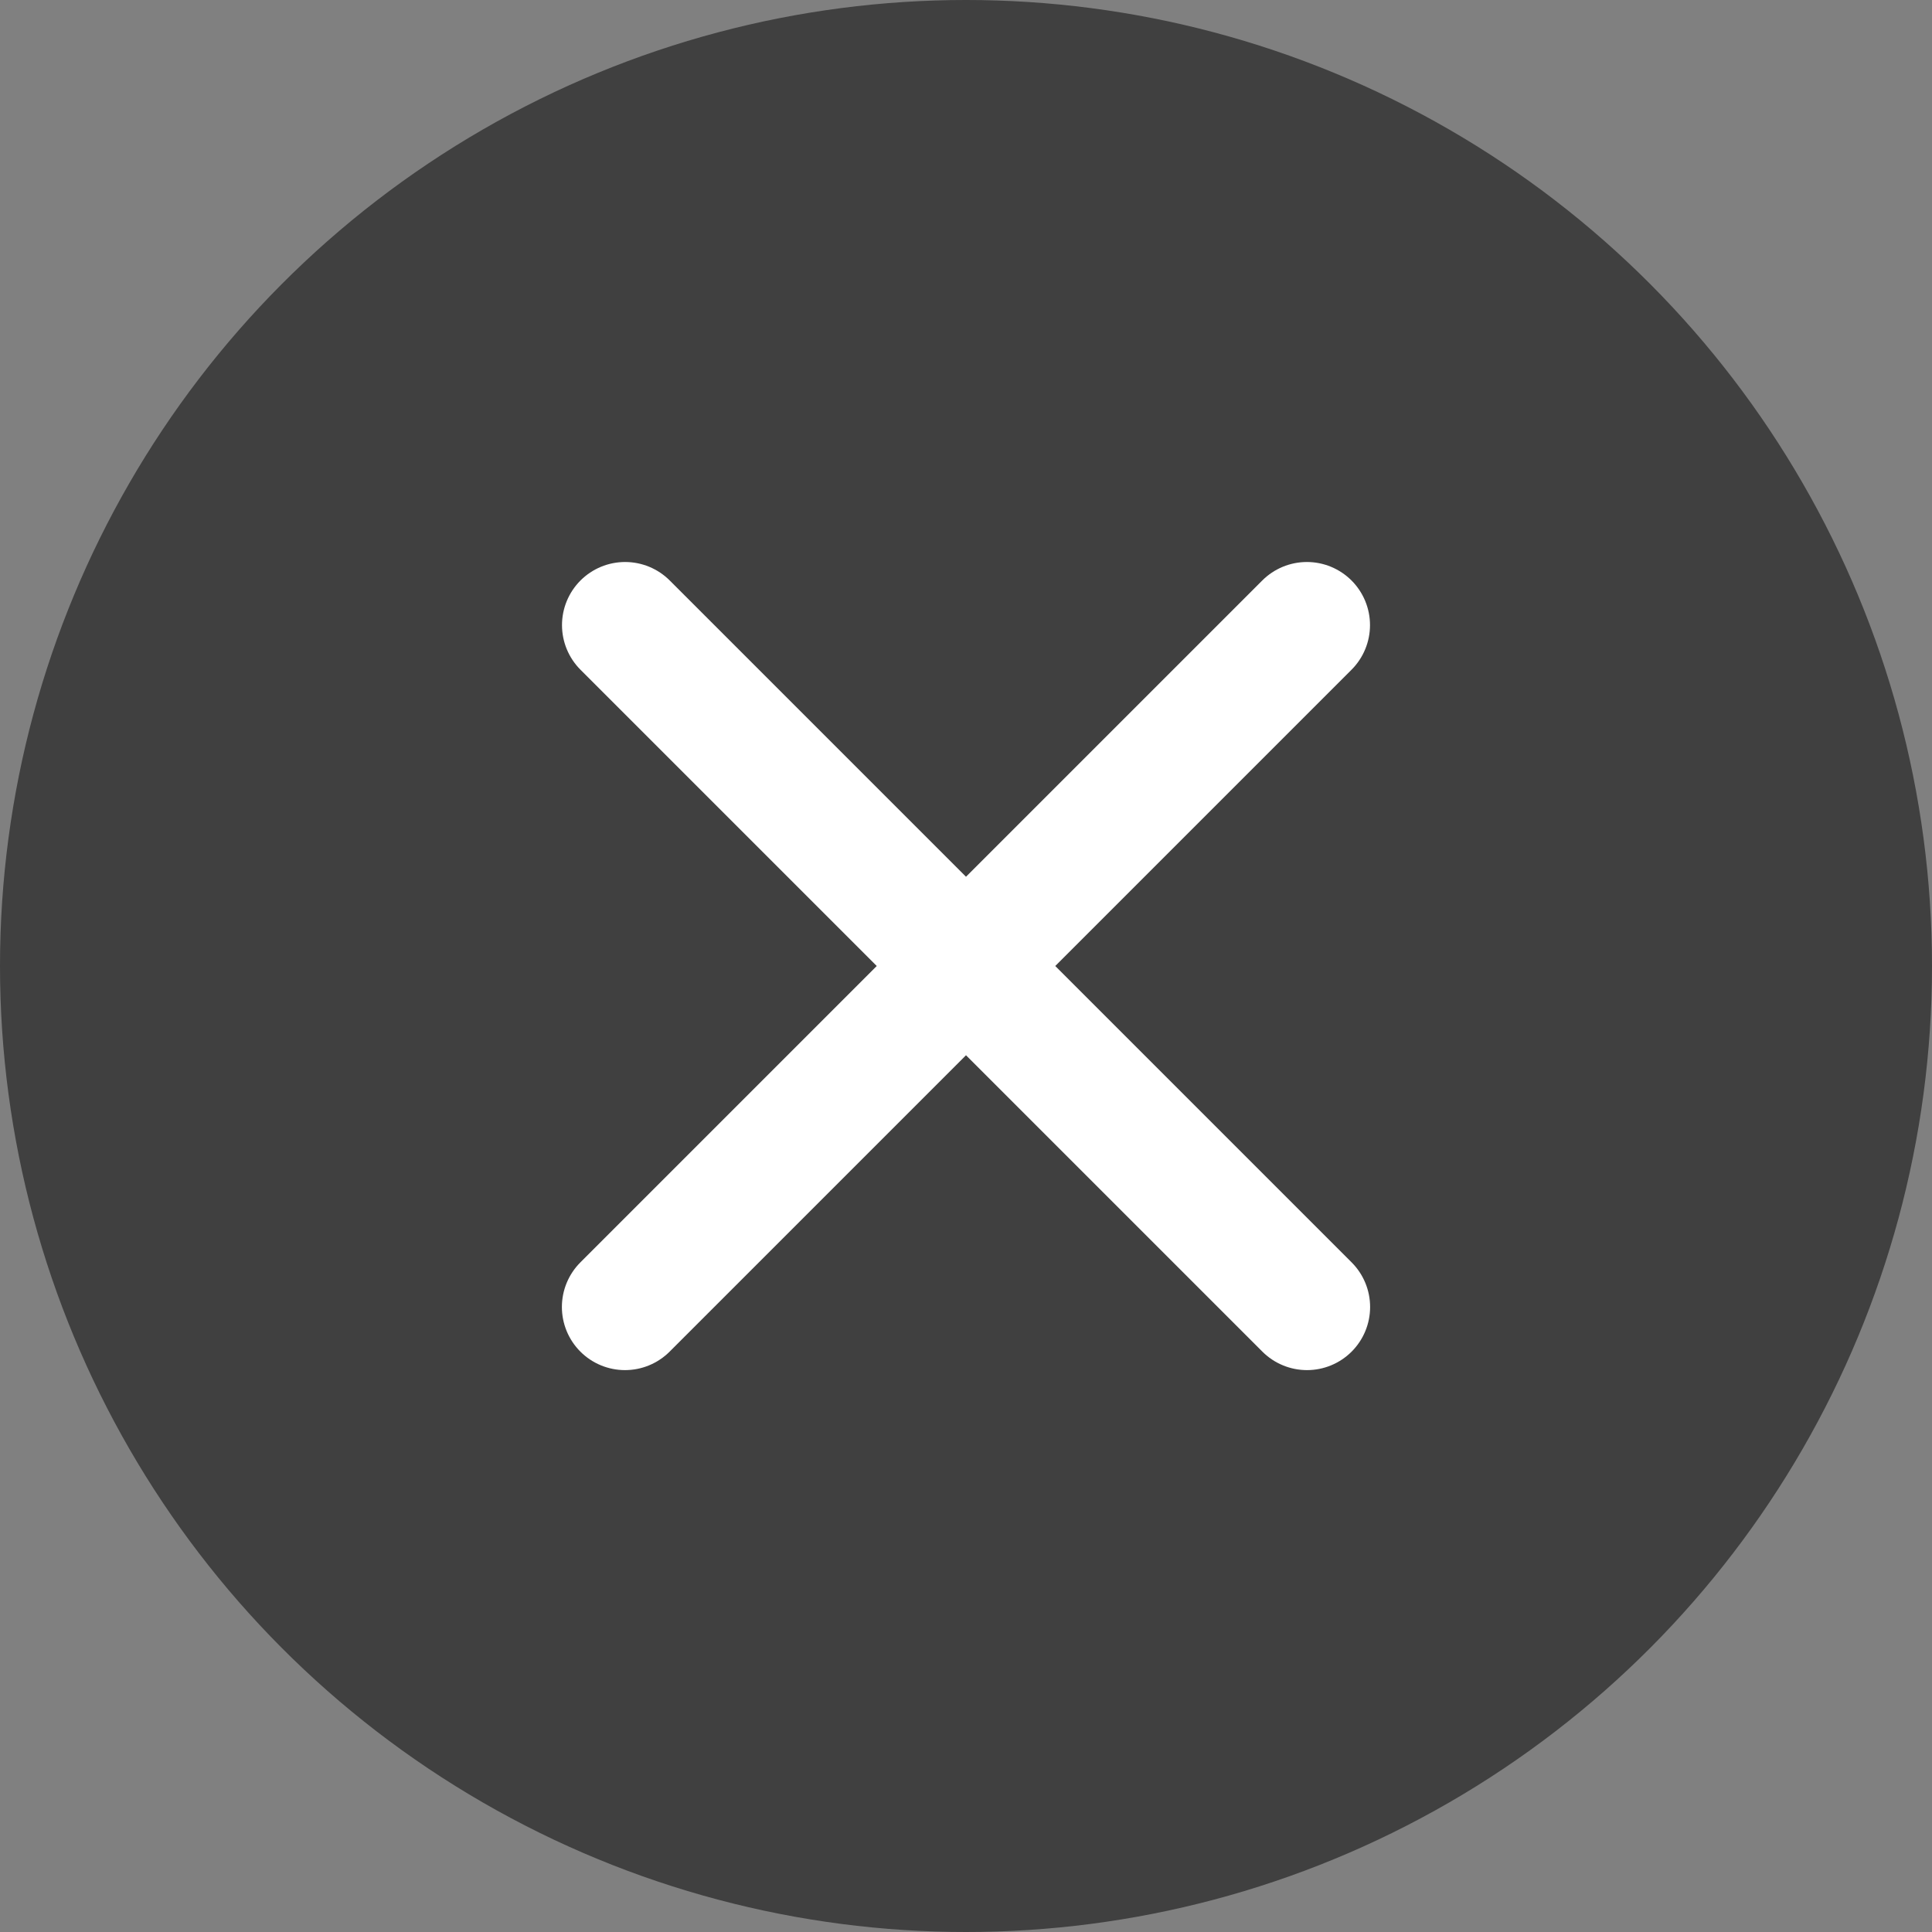 <svg width='18' height='18' viewBox='0 0 18 18' xmlns='http://www.w3.org/2000/svg'><rect x="0" y="0" width="18" height="18" fill="#808080" stroke="none"/><g fill='none' fill-rule='evenodd'><circle fill='#000' opacity='.5' cx='9' cy='9' r='9'/><g stroke='#FFF' stroke-linecap='round' stroke-linejoin='round' stroke-width='1.176'><path d='m5.824 5.824 6.353 6.353M12.176 5.824l-6.353 6.353'/></g></g></svg>
